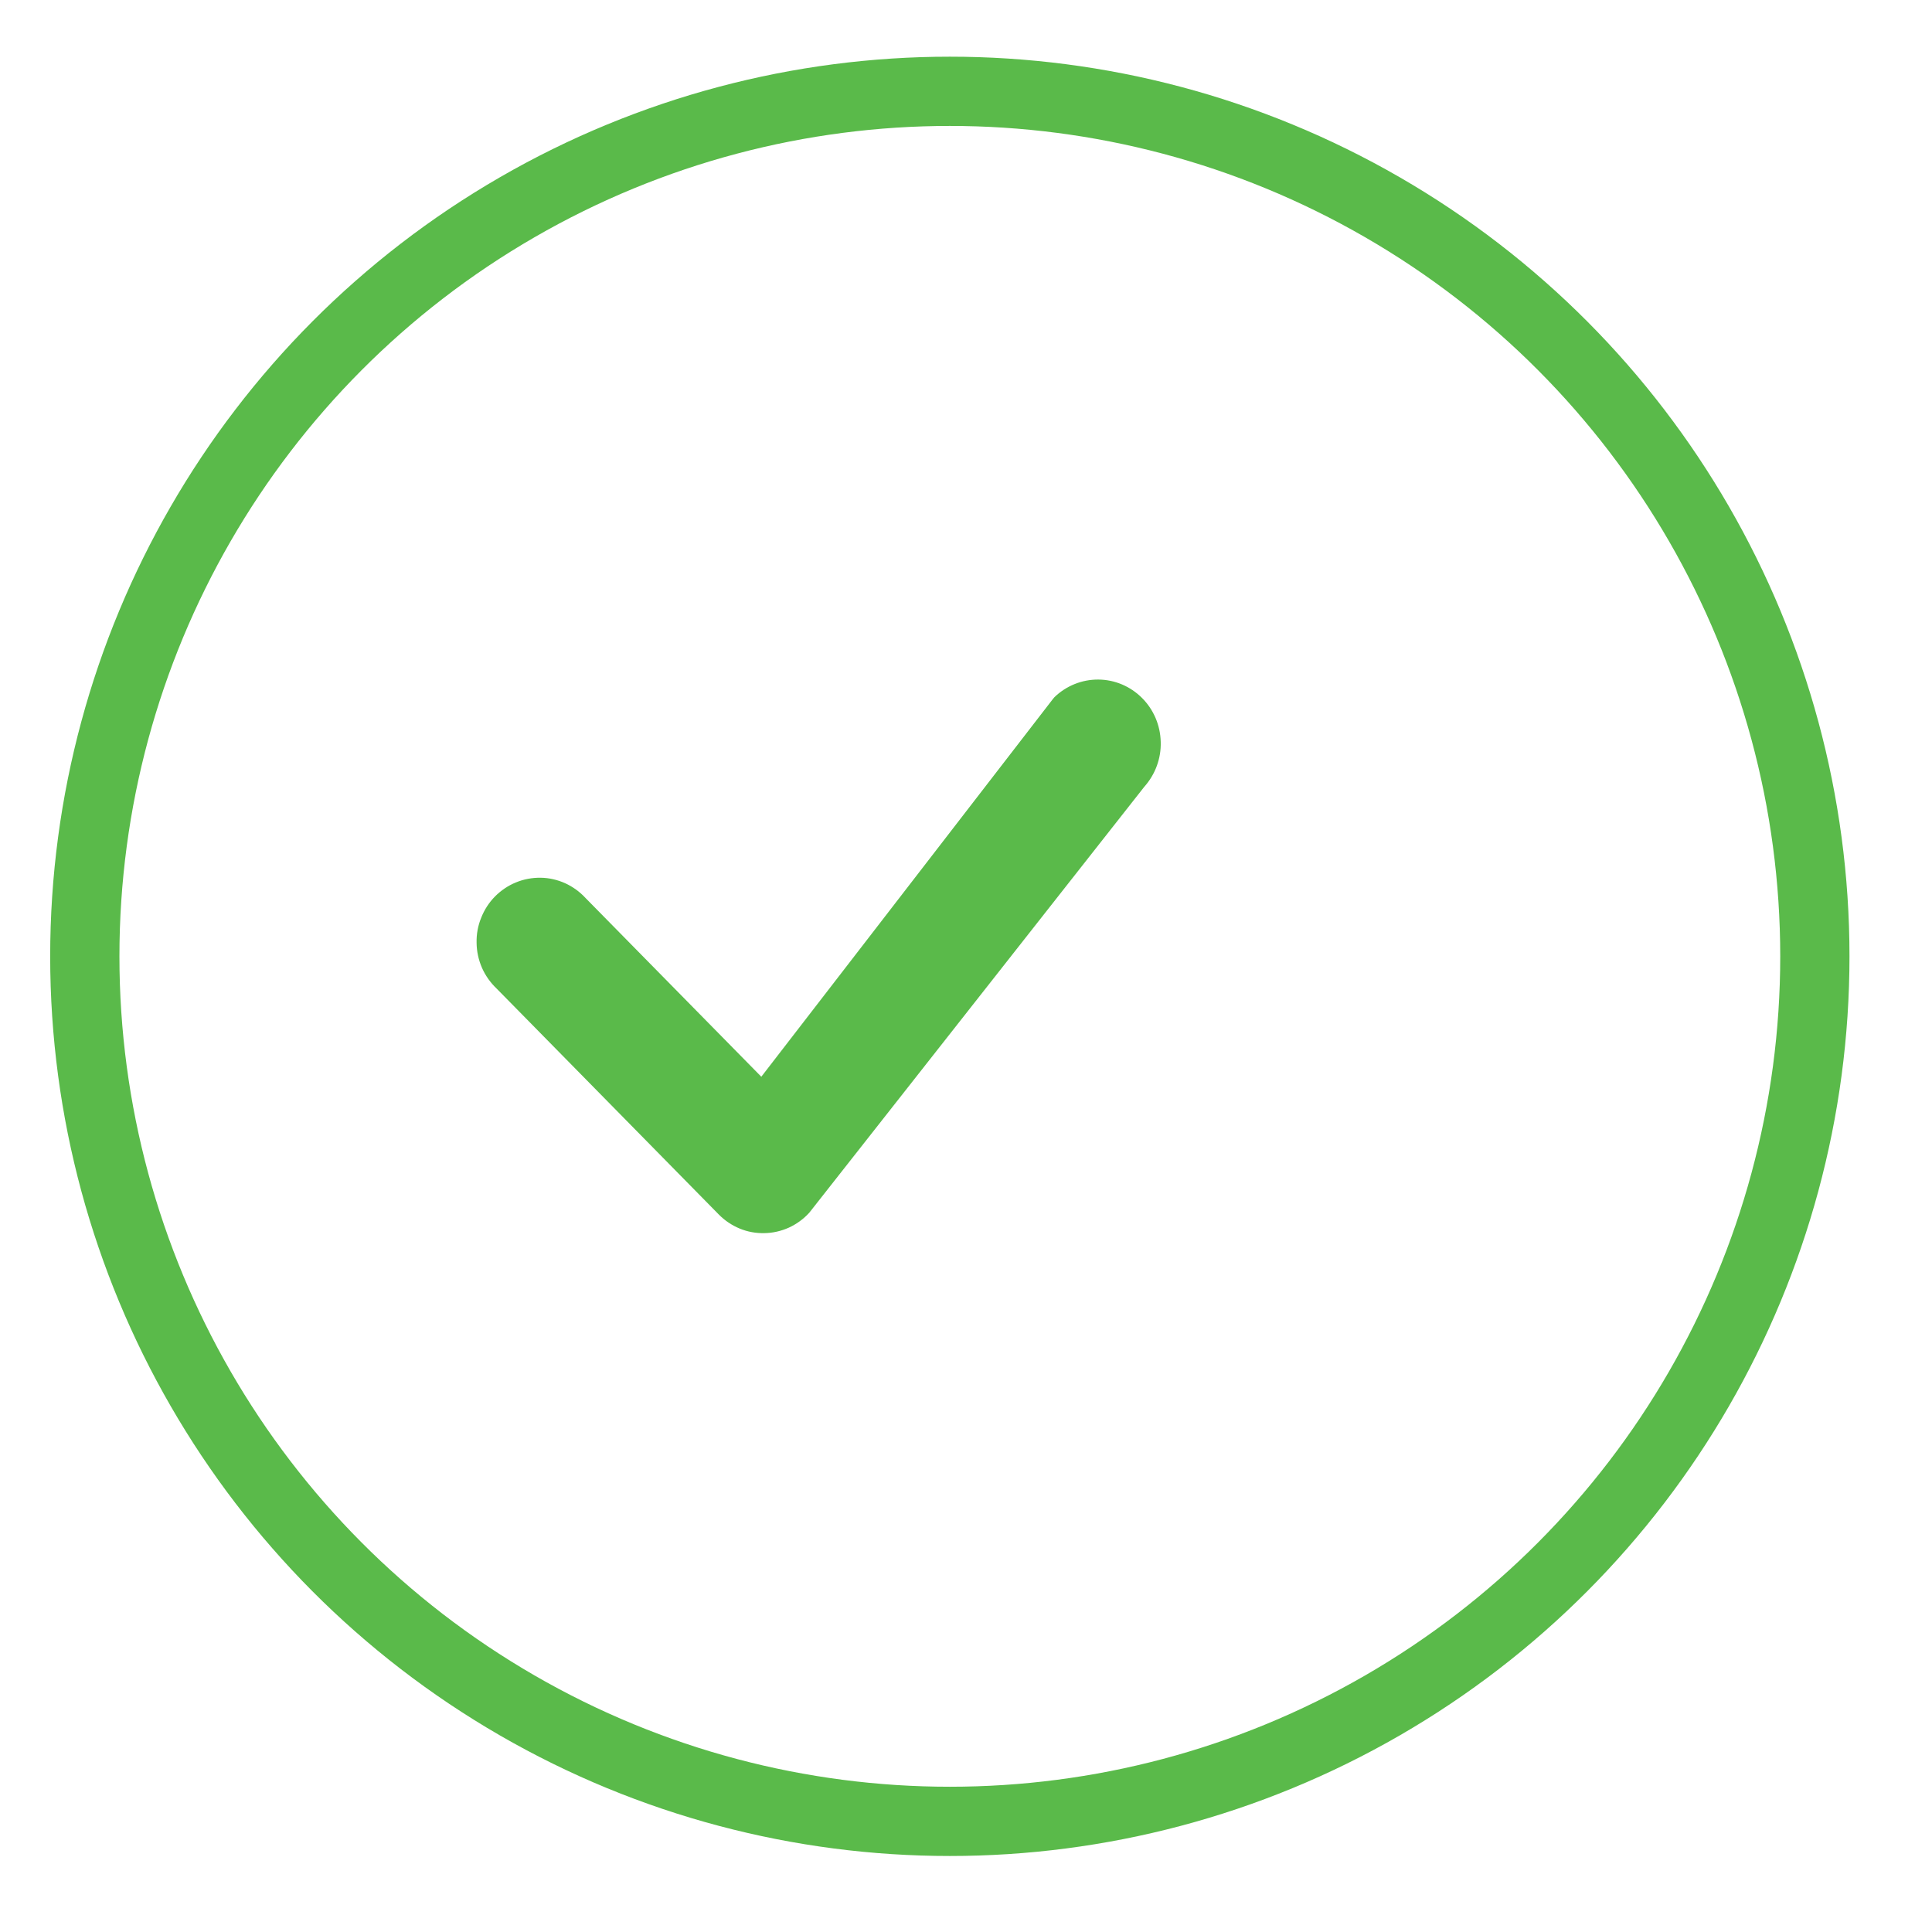<svg width="19" height="19" viewBox="0 0 19 19" fill="none" xmlns="http://www.w3.org/2000/svg">
<g id="Group 1134">
<circle id="Ellipse 73" cx="9.341" cy="9.405" r="8.507" stroke="#5ABA4A" stroke-width="0.681"/>
<path id="Vector" d="M10.37 6.856C10.486 6.744 10.641 6.682 10.801 6.683C10.962 6.684 11.116 6.749 11.23 6.863C11.345 6.977 11.411 7.132 11.415 7.296C11.42 7.459 11.361 7.617 11.253 7.738L7.959 11.926C7.903 11.988 7.834 12.038 7.758 12.073C7.682 12.107 7.6 12.126 7.517 12.127C7.434 12.129 7.351 12.114 7.274 12.082C7.197 12.05 7.127 12.003 7.068 11.943L4.884 9.722C4.823 9.664 4.774 9.595 4.74 9.518C4.706 9.44 4.688 9.357 4.687 9.273C4.685 9.188 4.7 9.104 4.732 9.026C4.763 8.947 4.809 8.876 4.868 8.816C4.927 8.757 4.997 8.709 5.074 8.678C5.151 8.646 5.233 8.631 5.317 8.632C5.4 8.633 5.482 8.652 5.558 8.686C5.634 8.721 5.702 8.77 5.759 8.832L7.487 10.589L10.354 6.875C10.359 6.868 10.365 6.862 10.37 6.856H10.37Z" fill="#5ABA4A"/>
</g>
</svg>
